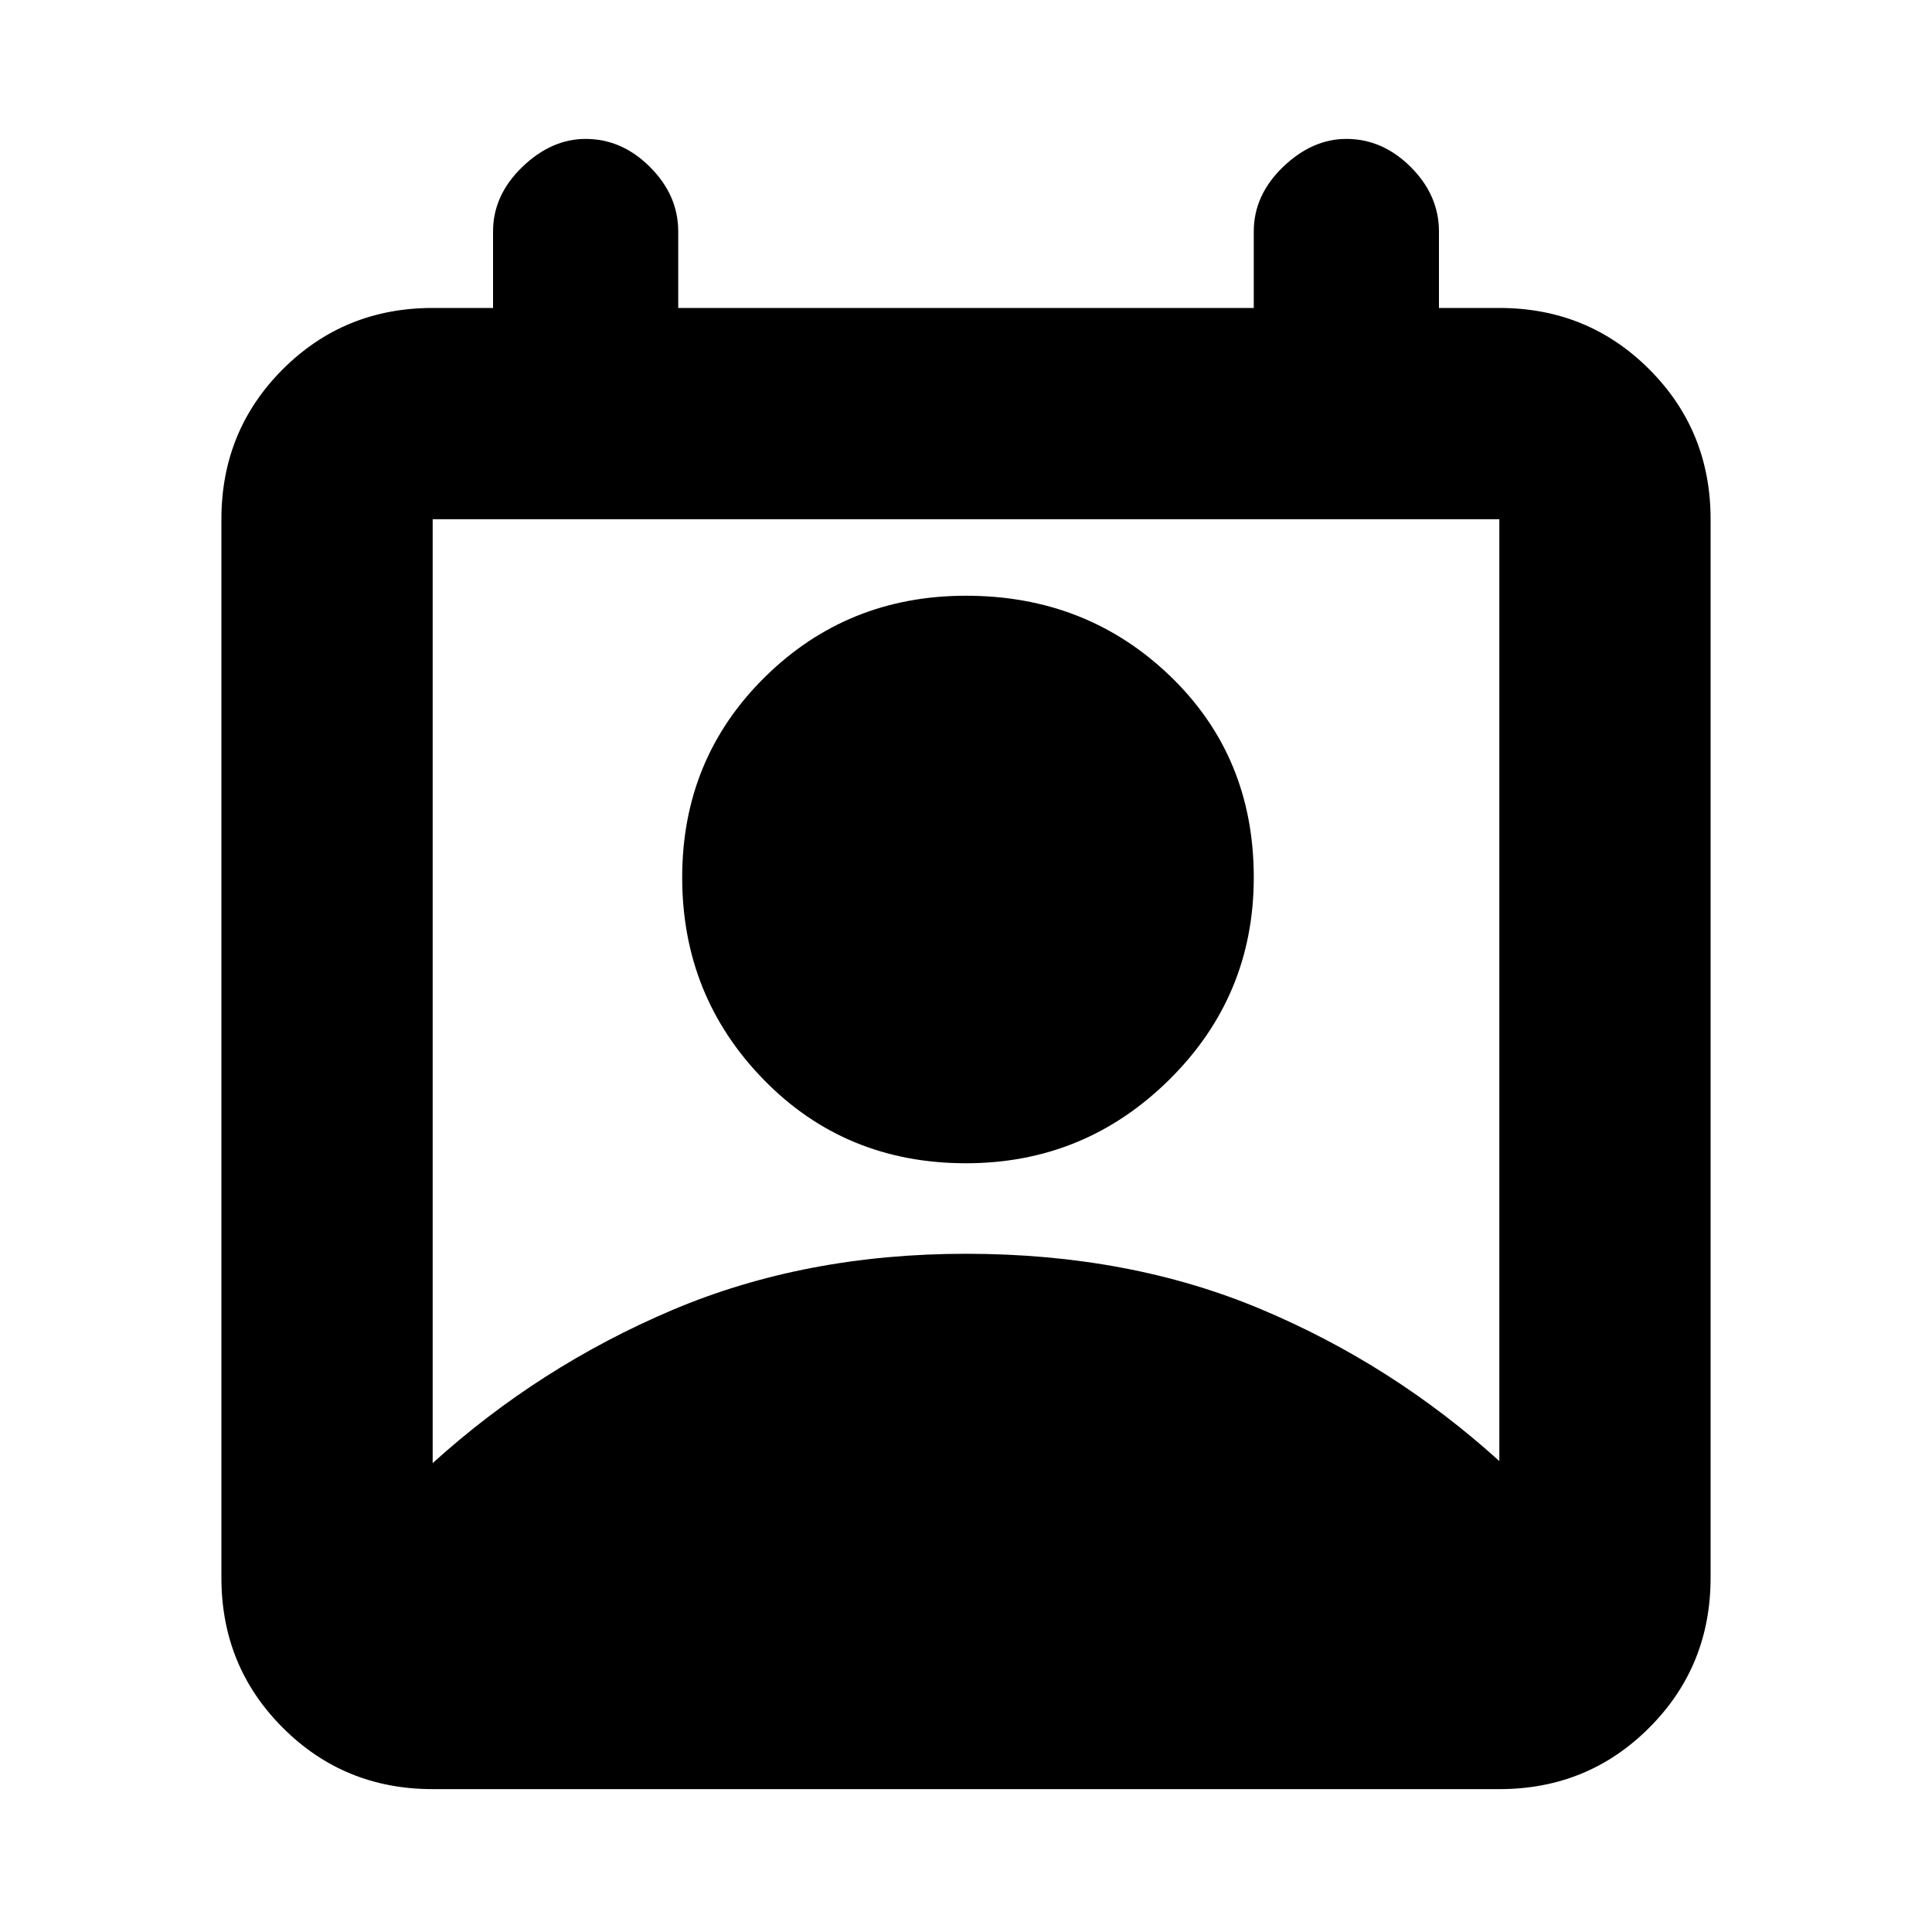 <svg xmlns="http://www.w3.org/2000/svg" height="20" width="20"><path d="M4.479 15.146Q5.583 14.146 6.958 13.562Q8.333 12.979 10 12.979Q11.688 12.979 13.052 13.552Q14.417 14.125 15.521 15.125V5.375Q15.521 5.375 15.521 5.375Q15.521 5.375 15.521 5.375H4.479Q4.479 5.375 4.479 5.375Q4.479 5.375 4.479 5.375ZM10 12.042Q8.75 12.042 7.906 11.177Q7.062 10.312 7.062 9.083Q7.062 7.854 7.917 7.01Q8.771 6.167 10 6.167Q11.25 6.167 12.115 7Q12.979 7.833 12.979 9.083Q12.979 10.312 12.104 11.177Q11.229 12.042 10 12.042ZM4.479 18.521Q3.562 18.521 2.927 17.885Q2.292 17.25 2.292 16.333V5.375Q2.292 4.458 2.927 3.823Q3.562 3.188 4.479 3.188H5.104V2.396Q5.104 2.021 5.406 1.729Q5.708 1.438 6.062 1.438Q6.438 1.438 6.729 1.729Q7.021 2.021 7.021 2.396V3.188H12.979V2.396Q12.979 2.021 13.281 1.729Q13.583 1.438 13.938 1.438Q14.312 1.438 14.604 1.729Q14.896 2.021 14.896 2.396V3.188H15.521Q16.438 3.188 17.073 3.823Q17.708 4.458 17.708 5.375V16.333Q17.708 17.25 17.073 17.885Q16.438 18.521 15.521 18.521Z"/></svg>